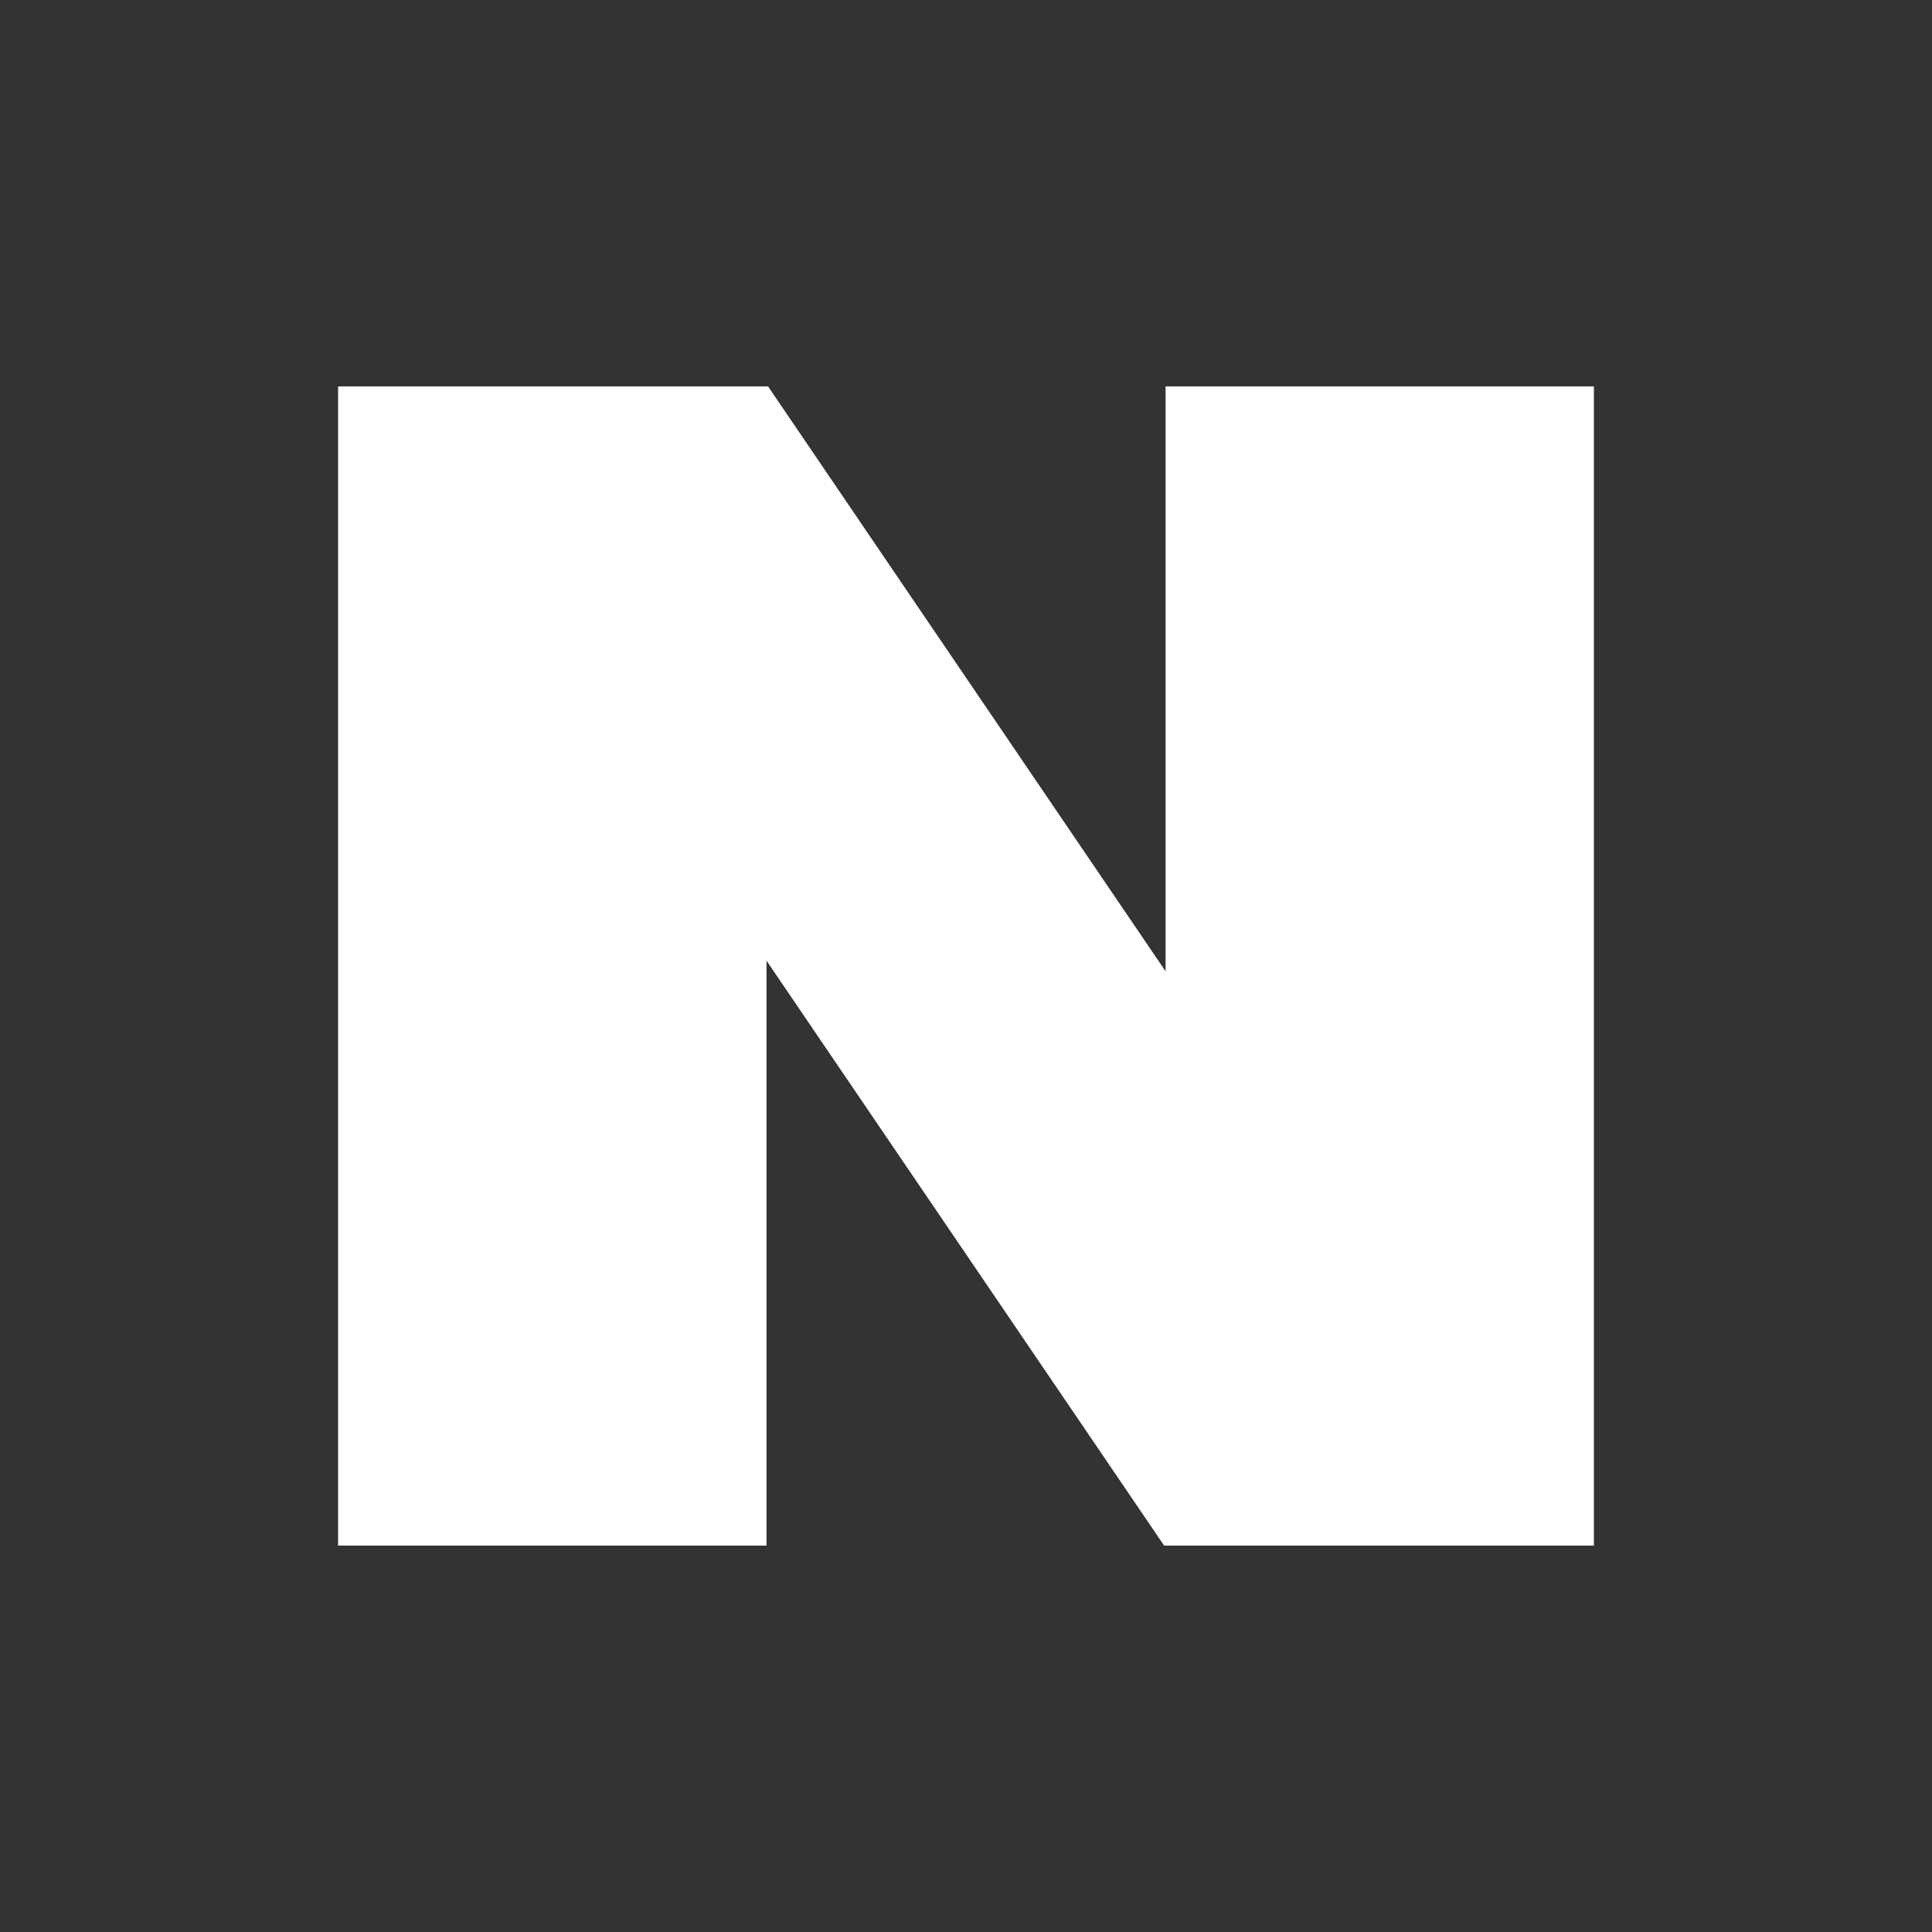 <?xml version="1.0" encoding="UTF-8"?>
<svg width="20px" height="20px" viewBox="0 0 20 20" version="1.1" xmlns="http://www.w3.org/2000/svg" xmlns:xlink="http://www.w3.org/1999/xlink">
    <rect x="0" y="0" width="20" height="20" fill="#333333" stroke="none"/>
    <title>ic-naver</title>
    <g id="ic-naver" stroke="none" stroke-width="1" fill="none" fill-rule="evenodd">
        <polygon id="Fill-1" fill="#FFFFFF" points="12.066 4 12.066 10.055 7.951 4 3.5 4 3.5 16 7.935 16 7.935 9.945 12.051 16 16.5 16 16.5 4"></polygon>
    </g>
</svg>